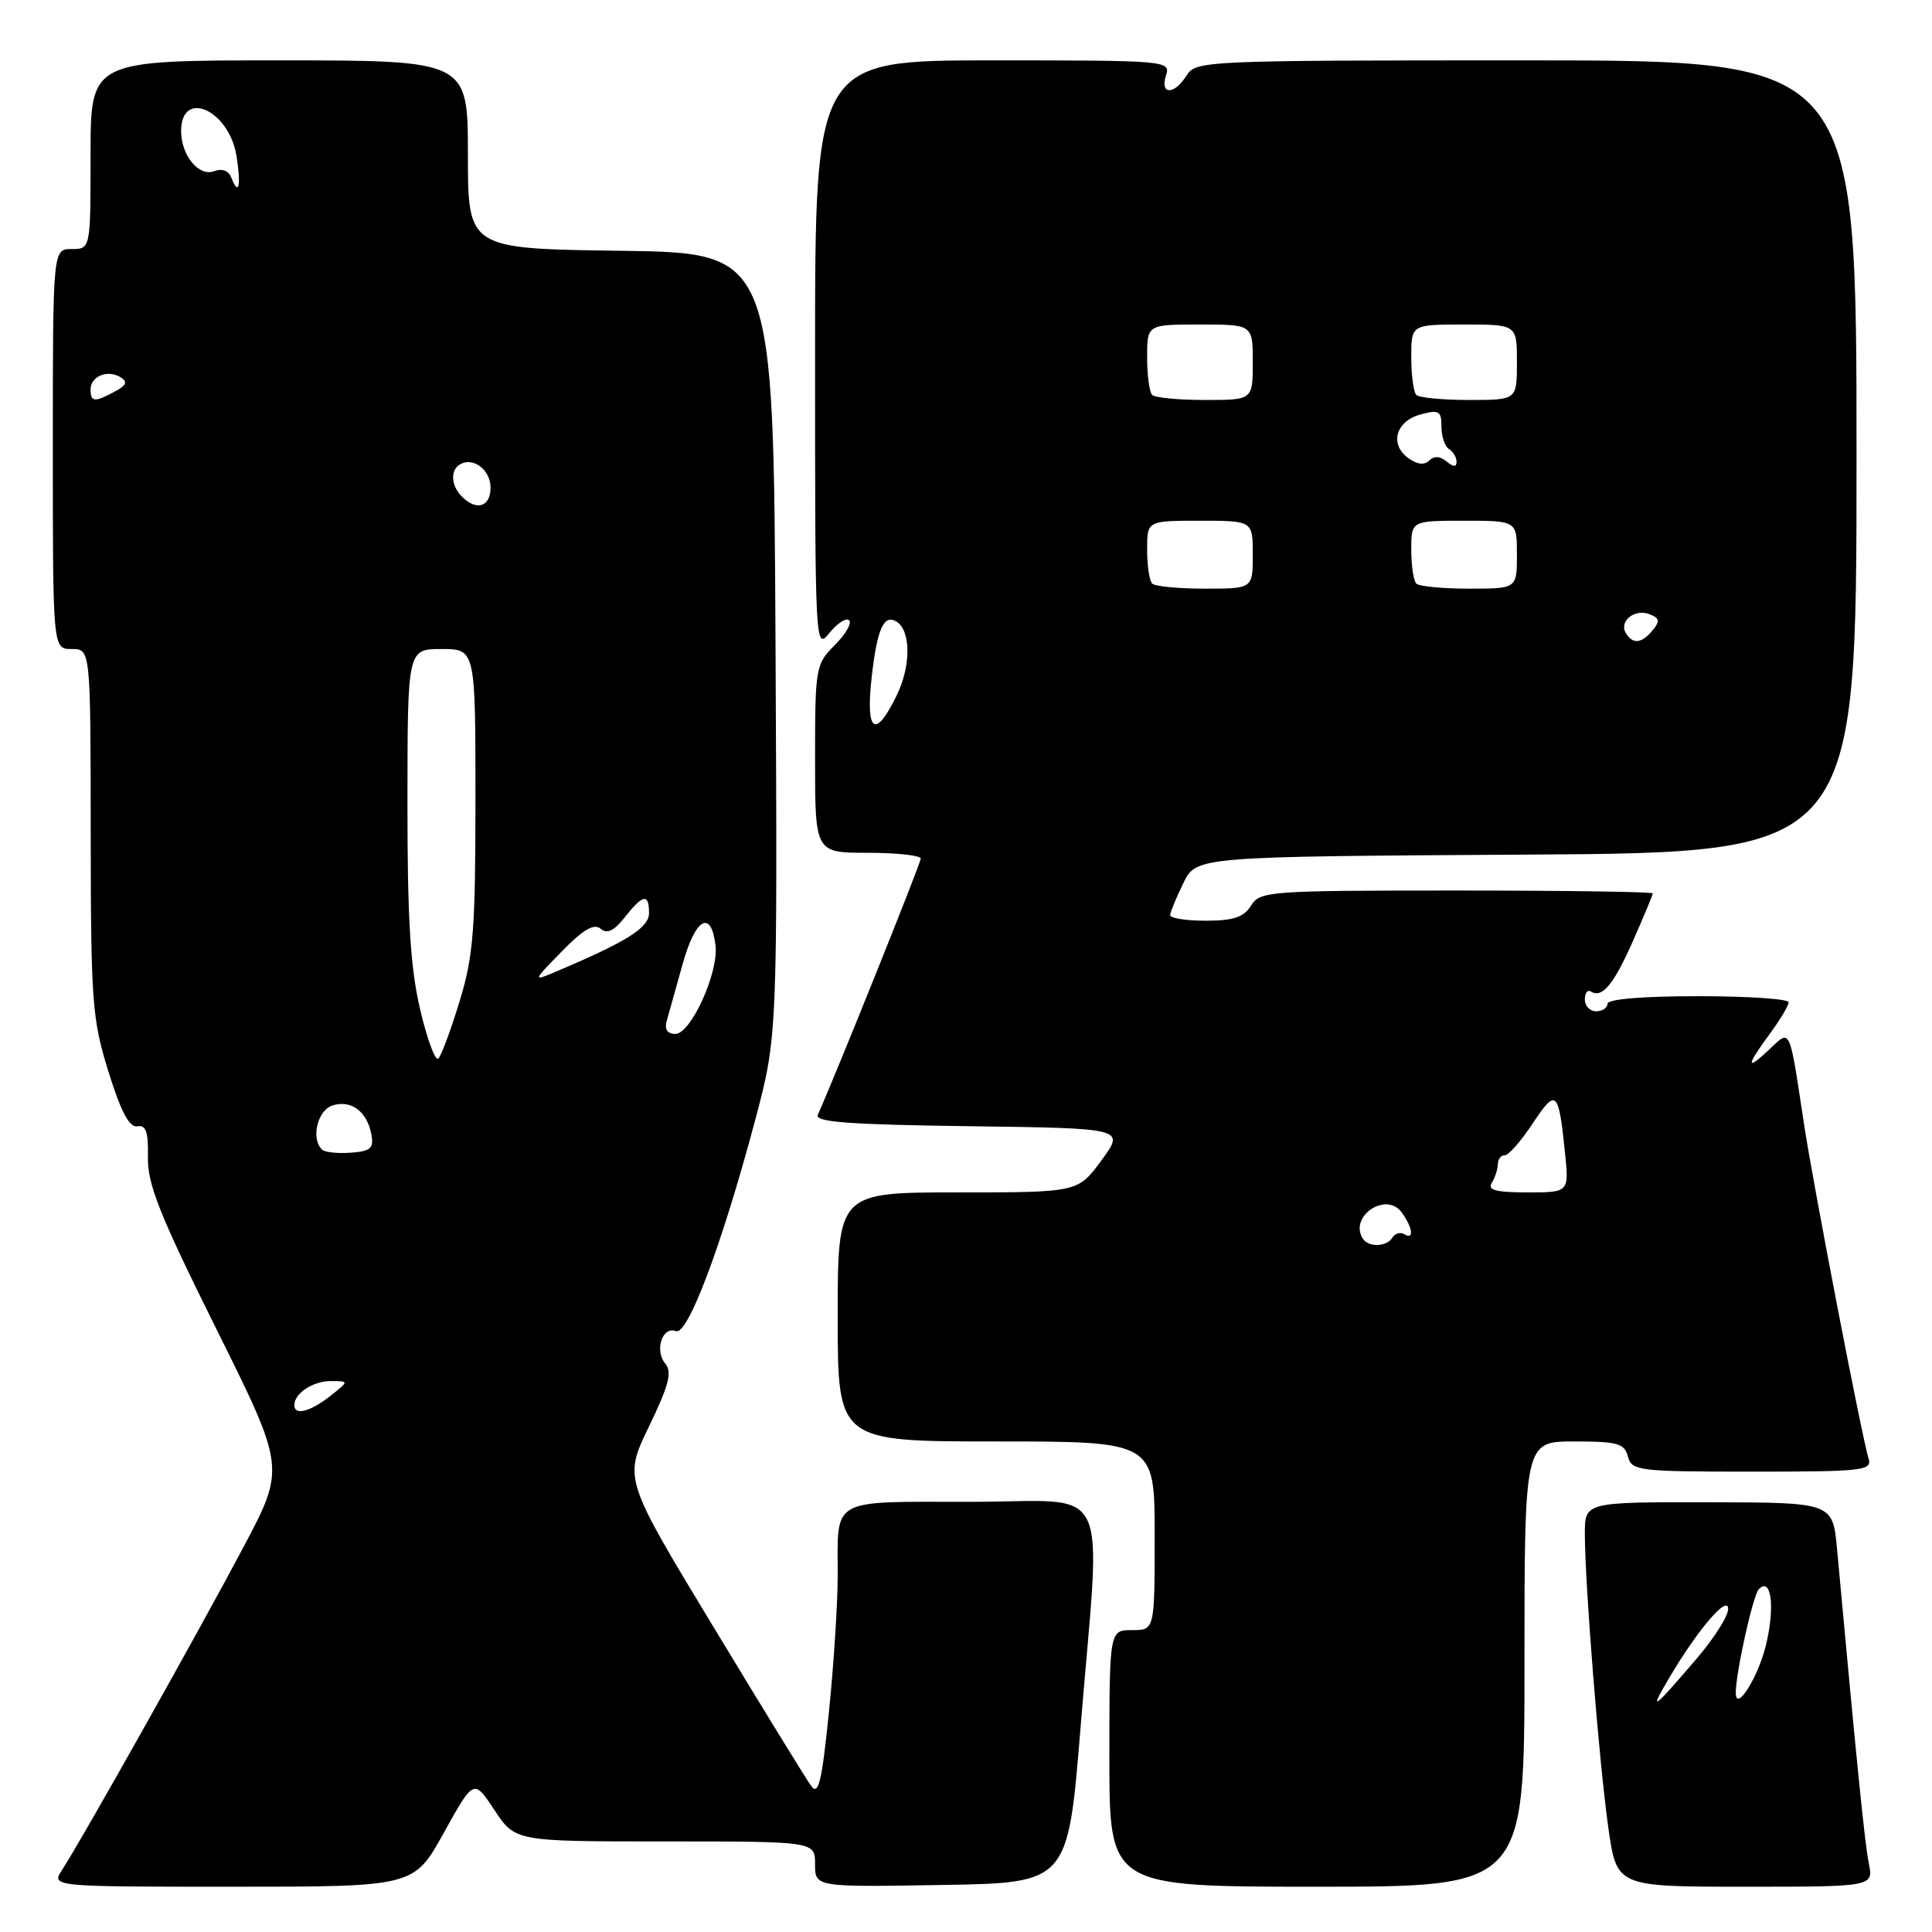 <?xml version="1.0" encoding="UTF-8" standalone="no"?>
<!DOCTYPE svg PUBLIC "-//W3C//DTD SVG 1.1//EN" "http://www.w3.org/Graphics/SVG/1.1/DTD/svg11.dtd" >
<svg xmlns="http://www.w3.org/2000/svg" xmlns:xlink="http://www.w3.org/1999/xlink" version="1.1" viewBox="0 0 256 256">
 <g >
 <path fill="currentColor"
d=" M 58.81 242.85 C 62.78 235.70 62.78 235.70 65.52 239.85 C 68.27 244.00 68.27 244.00 88.13 244.00 C 108.00 244.00 108.00 244.00 108.00 247.02 C 108.00 250.05 108.00 250.05 124.75 249.77 C 141.50 249.50 141.50 249.50 143.17 229.00 C 145.91 195.38 147.66 199.00 128.61 199.00 C 109.83 199.00 111.00 198.35 111.00 208.77 C 111.00 212.41 110.48 220.53 109.84 226.83 C 108.91 236.04 108.45 237.97 107.50 236.67 C 106.85 235.79 101.00 226.26 94.49 215.50 C 82.65 195.93 82.65 195.93 85.99 189.02 C 88.64 183.54 89.09 181.81 88.15 180.68 C 86.70 178.94 87.76 175.69 89.56 176.38 C 91.13 176.99 95.63 165.03 100.01 148.62 C 103.02 137.35 103.02 137.35 102.76 85.42 C 102.50 33.50 102.50 33.50 82.25 33.23 C 62.00 32.96 62.00 32.96 62.00 20.48 C 62.00 8.00 62.00 8.00 37.00 8.00 C 12.00 8.00 12.00 8.00 12.00 20.50 C 12.00 33.00 12.00 33.00 9.50 33.00 C 7.00 33.00 7.00 33.00 7.00 59.50 C 7.00 86.00 7.00 86.00 9.50 86.00 C 12.00 86.00 12.00 86.00 12.02 110.25 C 12.04 132.81 12.20 135.02 14.37 142.00 C 16.02 147.32 17.14 149.42 18.20 149.24 C 19.35 149.04 19.67 149.99 19.60 153.32 C 19.52 156.88 21.13 160.93 28.66 176.08 C 37.82 194.50 37.82 194.50 32.26 205.00 C 26.39 216.09 10.74 243.94 8.24 247.75 C 6.77 250.00 6.77 250.00 30.81 250.00 C 54.85 250.00 54.85 250.00 58.81 242.85 Z  M 202.00 220.50 C 202.00 191.00 202.00 191.00 208.59 191.00 C 214.35 191.00 215.25 191.26 215.71 193.00 C 216.21 194.89 217.07 195.00 232.18 195.00 C 246.92 195.00 248.09 194.87 247.59 193.25 C 246.71 190.42 240.29 157.16 239.05 149.00 C 237.05 135.82 237.30 136.37 234.45 139.05 C 231.32 141.99 231.34 141.29 234.50 137.00 C 235.87 135.14 237.00 133.25 237.00 132.81 C 237.00 132.36 231.60 132.00 225.00 132.00 C 217.67 132.00 213.00 132.39 213.00 133.00 C 213.00 133.55 212.32 134.00 211.50 134.00 C 210.68 134.00 210.00 133.30 210.00 132.44 C 210.00 131.58 210.36 131.10 210.80 131.38 C 212.30 132.31 213.81 130.49 216.40 124.63 C 217.83 121.39 219.00 118.58 219.00 118.38 C 219.00 118.17 207.30 118.00 193.01 118.00 C 168.10 118.00 166.96 118.08 165.77 120.00 C 164.80 121.54 163.44 122.00 159.76 122.00 C 157.14 122.00 155.02 121.66 155.05 121.25 C 155.07 120.84 155.87 118.92 156.81 117.00 C 158.52 113.50 158.52 113.50 202.26 113.24 C 246.00 112.98 246.00 112.98 246.00 60.49 C 246.00 8.00 246.00 8.00 202.24 8.00 C 159.56 8.00 158.45 8.05 157.23 10.00 C 155.61 12.60 153.67 12.60 154.50 10.00 C 155.12 8.04 154.68 8.00 131.57 8.00 C 108.00 8.00 108.00 8.00 108.00 47.11 C 108.00 85.79 108.02 86.20 109.91 83.86 C 110.97 82.56 112.14 81.81 112.52 82.19 C 112.90 82.57 112.04 84.05 110.61 85.48 C 108.08 88.01 108.00 88.46 108.00 100.55 C 108.00 113.00 108.00 113.00 115.00 113.00 C 118.85 113.00 122.00 113.35 122.00 113.77 C 122.00 114.39 110.66 142.61 108.36 147.73 C 107.93 148.68 112.56 149.02 128.44 149.23 C 149.08 149.50 149.08 149.50 145.95 153.75 C 142.83 158.00 142.83 158.00 126.91 158.00 C 111.00 158.00 111.00 158.00 111.00 174.50 C 111.00 191.00 111.00 191.00 132.00 191.00 C 153.00 191.00 153.00 191.00 153.00 203.50 C 153.00 216.00 153.00 216.00 150.00 216.00 C 147.00 216.00 147.00 216.00 147.00 233.00 C 147.00 250.00 147.00 250.00 174.50 250.00 C 202.00 250.00 202.00 250.00 202.00 220.50 Z  M 247.62 246.87 C 247.09 244.18 246.10 234.44 243.42 205.29 C 242.85 199.08 242.85 199.08 226.42 199.06 C 210.00 199.03 210.00 199.03 210.00 203.26 C 210.01 209.99 211.91 233.76 213.12 242.25 C 214.23 250.00 214.23 250.00 231.24 250.00 C 248.25 250.00 248.25 250.00 247.62 246.87 Z  M 39.00 186.20 C 39.00 184.62 41.45 183.00 43.83 183.00 C 46.27 183.00 46.27 183.00 43.73 185.00 C 41.10 187.07 39.00 187.60 39.00 186.20 Z  M 42.65 152.32 C 41.18 150.85 42.07 147.11 44.05 146.48 C 46.51 145.70 48.63 147.26 49.20 150.28 C 49.56 152.16 49.14 152.54 46.47 152.74 C 44.73 152.87 43.01 152.68 42.65 152.32 Z  M 55.67 133.76 C 54.37 128.18 53.98 121.82 53.99 106.25 C 54.00 86.00 54.00 86.00 58.50 86.00 C 63.00 86.00 63.00 86.00 63.00 105.89 C 63.00 123.24 62.73 126.67 60.91 132.64 C 59.76 136.42 58.49 139.84 58.09 140.26 C 57.70 140.68 56.61 137.76 55.67 133.76 Z  M 88.35 135.25 C 88.62 134.29 89.58 130.88 90.47 127.68 C 92.17 121.61 94.24 120.47 94.81 125.29 C 95.24 128.87 91.54 137.00 89.49 137.00 C 88.42 137.00 88.03 136.40 88.35 135.25 Z  M 74.43 126.08 C 77.26 123.17 78.70 122.33 79.58 123.06 C 80.45 123.79 81.36 123.35 82.79 121.54 C 85.19 118.49 86.00 118.34 86.00 120.98 C 86.00 122.91 83.16 124.71 74.00 128.61 C 70.50 130.10 70.50 130.10 74.43 126.08 Z  M 61.20 65.80 C 59.78 64.38 59.64 62.34 60.91 61.56 C 62.65 60.48 65.00 62.23 65.00 64.61 C 65.00 67.17 63.15 67.75 61.20 65.80 Z  M 12.00 51.61 C 12.00 49.85 14.27 48.93 15.98 49.99 C 16.95 50.59 16.76 51.06 15.20 51.89 C 12.51 53.33 12.00 53.29 12.00 51.61 Z  M 30.66 23.56 C 30.30 22.61 29.44 22.28 28.39 22.68 C 26.36 23.46 24.00 20.60 24.00 17.37 C 24.00 11.73 30.34 14.56 31.33 20.63 C 31.97 24.62 31.64 26.10 30.66 23.56 Z  M 180.56 164.09 C 178.74 161.15 183.69 157.85 185.72 160.64 C 187.21 162.67 187.41 164.37 186.07 163.54 C 185.56 163.23 184.86 163.42 184.51 163.98 C 183.73 165.25 181.31 165.31 180.56 164.09 Z  M 197.66 156.75 C 198.09 156.06 198.46 154.94 198.47 154.26 C 198.49 153.58 198.89 153.05 199.37 153.09 C 199.85 153.13 201.52 151.24 203.08 148.88 C 206.21 144.16 206.52 144.44 207.37 152.75 C 207.91 158.00 207.91 158.00 202.39 158.00 C 198.23 158.00 197.07 157.69 197.66 156.75 Z  M 115.50 89.75 C 116.22 83.32 117.11 81.33 118.79 82.37 C 120.70 83.55 120.73 88.19 118.85 92.07 C 115.98 98.01 114.68 97.11 115.50 89.75 Z  M 215.45 83.91 C 214.47 82.34 216.58 80.62 218.55 81.38 C 219.91 81.90 219.99 82.30 218.99 83.51 C 217.53 85.27 216.37 85.41 215.45 83.91 Z  M 152.67 77.33 C 152.30 76.97 152.00 74.94 152.00 72.83 C 152.00 69.00 152.00 69.00 159.00 69.00 C 166.00 69.00 166.00 69.00 166.00 73.50 C 166.00 78.00 166.00 78.00 159.67 78.00 C 156.18 78.00 153.03 77.70 152.67 77.33 Z  M 187.67 77.33 C 187.30 76.97 187.00 74.94 187.00 72.83 C 187.00 69.00 187.00 69.00 194.00 69.00 C 201.00 69.00 201.00 69.00 201.00 73.50 C 201.00 78.00 201.00 78.00 194.67 78.00 C 191.18 78.00 188.03 77.70 187.67 77.33 Z  M 186.59 60.69 C 184.08 58.85 184.96 55.79 188.25 54.91 C 190.68 54.26 191.00 54.45 191.00 56.53 C 191.00 57.82 191.45 59.16 192.00 59.50 C 192.55 59.84 193.00 60.60 193.00 61.18 C 193.00 61.91 192.59 61.90 191.68 61.15 C 190.81 60.43 190.01 60.39 189.37 61.03 C 188.73 61.67 187.77 61.55 186.59 60.69 Z  M 152.67 52.33 C 152.30 51.97 152.00 49.72 152.00 47.33 C 152.00 43.00 152.00 43.00 159.00 43.00 C 166.00 43.00 166.00 43.00 166.00 48.00 C 166.00 53.00 166.00 53.00 159.67 53.00 C 156.18 53.00 153.03 52.70 152.67 52.33 Z  M 187.67 52.33 C 187.30 51.97 187.00 49.72 187.00 47.33 C 187.00 43.00 187.00 43.00 194.00 43.00 C 201.00 43.00 201.00 43.00 201.00 48.00 C 201.00 53.00 201.00 53.00 194.67 53.00 C 191.18 53.00 188.03 52.70 187.67 52.33 Z  M 221.11 222.44 C 224.89 216.01 228.98 211.22 228.99 213.19 C 229.00 214.12 227.15 217.04 224.89 219.69 C 219.00 226.58 218.42 227.01 221.11 222.44 Z  M 230.00 224.31 C 230.00 221.64 232.28 211.38 233.05 210.58 C 234.70 208.88 235.22 212.90 234.01 217.94 C 232.98 222.24 230.00 226.97 230.00 224.31 Z "/>
</g>
</svg>